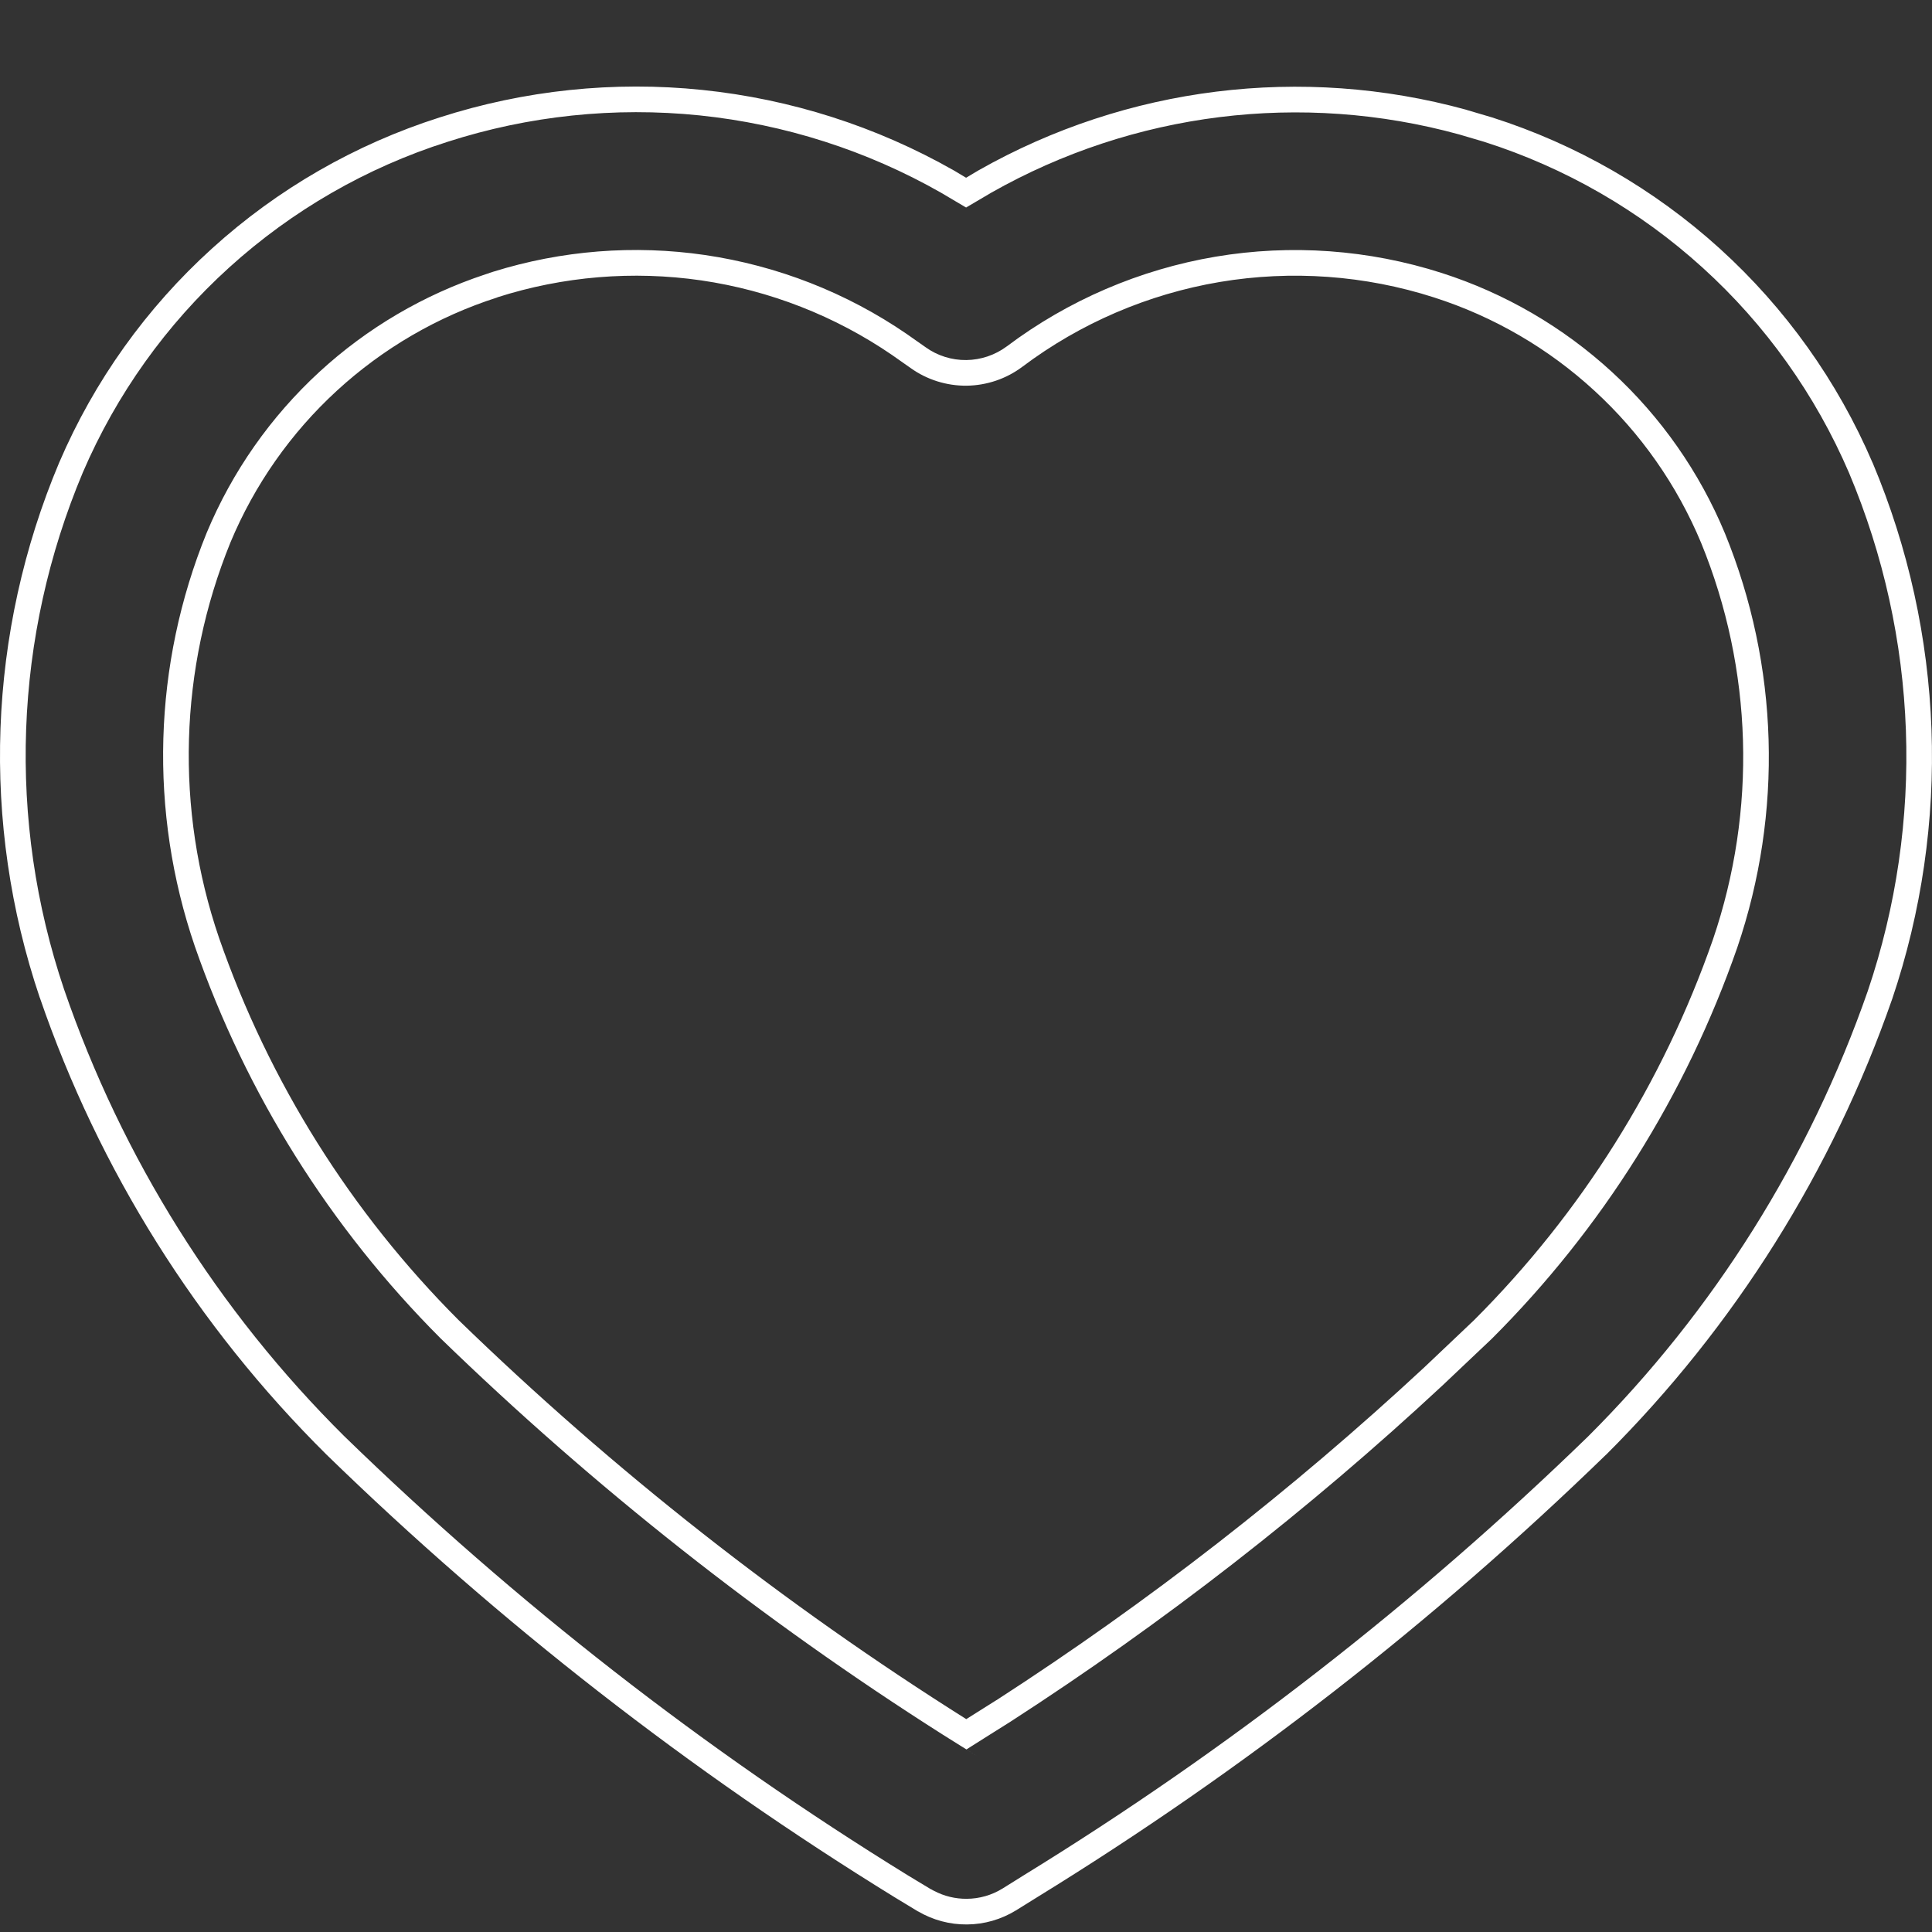 <svg width="22" height="22" viewBox="0 0 22 22" fill="none" xmlns="http://www.w3.org/2000/svg">
<rect x="0" y="0" width="22" height="22" fill="#333333" stroke="none"/>
<path fill-rule="evenodd" clip-rule="evenodd" d="M10.454 21.765L10.454 21.766L10.19 21.606C7.854 20.167 5.683 18.476 3.717 16.563L3.715 16.561C2.243 15.101 1.127 13.322 0.454 11.362L0.453 11.361C-0.22 9.37 -0.141 7.201 0.675 5.265L0.676 5.263C1.074 4.336 1.667 3.506 2.415 2.829C3.162 2.151 4.046 1.643 5.007 1.337C5.971 1.027 6.989 0.92 7.996 1.024C9.004 1.128 9.979 1.439 10.86 1.94L10.864 1.942L11.001 2.024L11.144 1.939C12.829 0.984 14.825 0.736 16.694 1.249L16.699 1.251L16.99 1.337C17.951 1.643 18.836 2.153 19.584 2.831C20.332 3.51 20.925 4.341 21.323 5.269L21.324 5.27C22.141 7.211 22.22 9.383 21.546 11.378L21.545 11.38C20.866 13.332 19.753 15.104 18.29 16.564L18.287 16.566C16.32 18.476 14.15 20.164 11.815 21.601C11.815 21.601 11.815 21.6 11.815 21.601L11.569 21.754C11.401 21.857 11.208 21.913 11.011 21.914C10.815 21.916 10.623 21.864 10.454 21.765ZM10.606 21.515C10.606 21.515 10.606 21.515 10.606 21.515C10.616 21.521 10.626 21.527 10.637 21.532C10.751 21.592 10.879 21.623 11.009 21.622C11.153 21.621 11.293 21.581 11.416 21.505L11.661 21.352C13.978 19.927 16.132 18.252 18.084 16.357C19.515 14.929 20.604 13.194 21.269 11.284C21.921 9.357 21.845 7.259 21.055 5.384C20.673 4.495 20.105 3.698 19.388 3.048C18.671 2.397 17.823 1.909 16.901 1.615L16.616 1.531C14.822 1.038 12.906 1.277 11.288 2.194L11.001 2.363L10.715 2.194C9.87 1.713 8.934 1.414 7.966 1.314C6.999 1.215 6.021 1.317 5.096 1.615C4.174 1.908 3.327 2.396 2.611 3.045C1.894 3.694 1.326 4.49 0.944 5.378C0.156 7.249 0.08 9.344 0.73 11.267C1.389 13.185 2.481 14.926 3.92 16.354C5.872 18.252 8.025 19.93 10.343 21.358L10.605 21.516L10.6 21.512C10.602 21.513 10.604 21.514 10.606 21.515ZM5.662 3.386L5.663 3.387C4.984 3.604 4.361 3.967 3.836 4.449C3.312 4.93 2.898 5.52 2.624 6.177C2.039 7.614 1.993 9.214 2.495 10.682C3.064 12.319 3.997 13.806 5.222 15.032C6.986 16.744 8.924 18.267 11.003 19.576L11.346 19.36C11.347 19.36 11.347 19.36 11.347 19.36C13.08 18.24 14.711 16.971 16.222 15.567C16.223 15.567 16.223 15.566 16.223 15.566L16.783 15.035C18.007 13.813 18.937 12.33 19.506 10.697C20.007 9.226 19.96 7.623 19.372 6.184C19.098 5.526 18.684 4.934 18.159 4.452C17.634 3.968 17.01 3.605 16.33 3.387C15.542 3.134 14.705 3.074 13.889 3.211C13.073 3.349 12.302 3.68 11.641 4.177C11.458 4.314 11.236 4.389 11.007 4.392C10.779 4.394 10.556 4.324 10.371 4.192C10.37 4.192 10.371 4.192 10.371 4.192L10.159 4.043C9.509 3.598 8.766 3.307 7.986 3.193C7.207 3.08 6.412 3.146 5.662 3.386ZM5.617 3.094C6.396 2.851 7.22 2.786 8.028 2.904C8.852 3.025 9.638 3.332 10.325 3.803L10.54 3.954C10.675 4.051 10.838 4.102 11.004 4.1C11.17 4.098 11.332 4.043 11.465 3.944C12.164 3.419 12.979 3.069 13.841 2.923C14.703 2.778 15.587 2.842 16.419 3.109C17.139 3.34 17.8 3.725 18.357 4.237C18.913 4.748 19.352 5.375 19.642 6.073C20.257 7.578 20.306 9.254 19.782 10.792C19.199 12.468 18.243 13.991 16.987 15.245L16.422 15.78C14.898 17.197 13.252 18.477 11.505 19.606L11.279 19.748L11.005 19.921L11.159 20.017C11.107 19.985 11.057 19.954 11.006 19.922C11.005 19.922 11.005 19.921 11.005 19.921C10.913 19.863 10.821 19.807 10.73 19.749C8.677 18.445 6.763 16.934 5.017 15.24C3.76 13.982 2.803 12.457 2.219 10.777C1.694 9.242 1.742 7.569 2.354 6.066C2.645 5.369 3.083 4.744 3.639 4.233C4.182 3.734 4.826 3.356 5.527 3.124C5.541 3.12 5.555 3.115 5.57 3.11C5.57 3.11 5.57 3.11 5.57 3.11C5.571 3.11 5.572 3.109 5.574 3.109H5.57C5.571 3.109 5.572 3.108 5.573 3.108C5.573 3.108 5.573 3.108 5.573 3.108C5.588 3.103 5.602 3.099 5.617 3.094Z" fill="white"/>
</svg>
